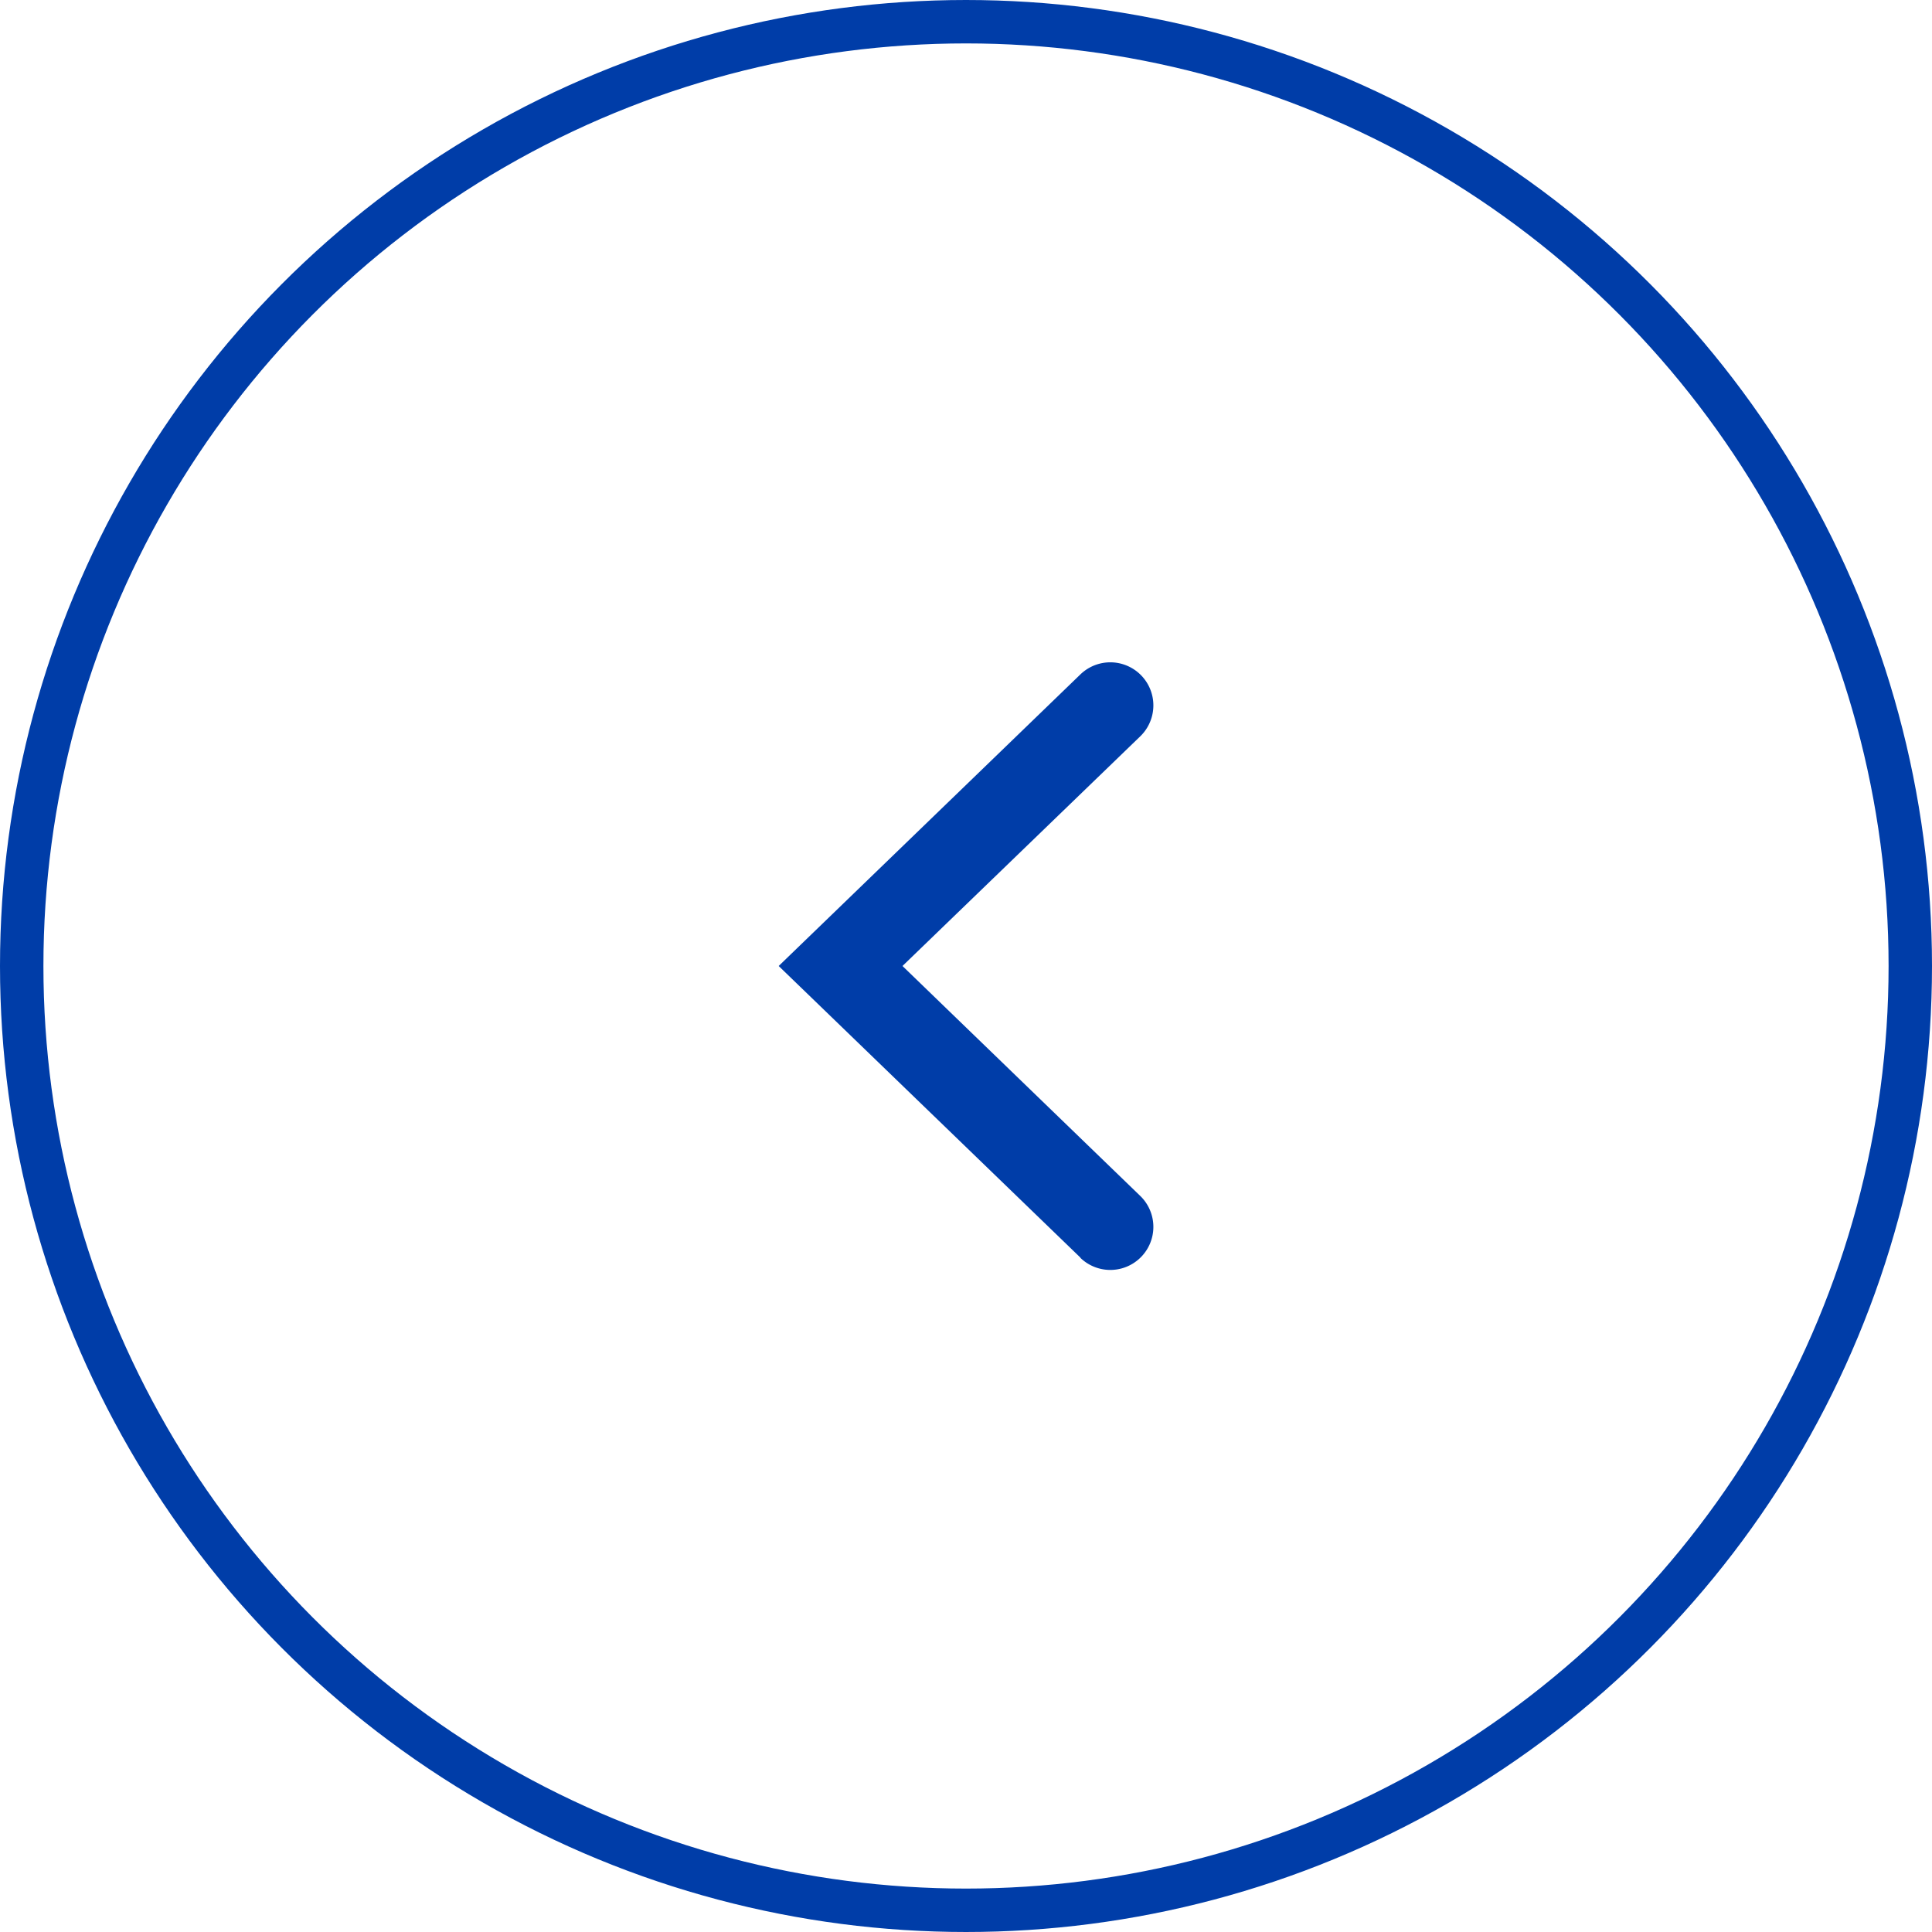 <svg id="Left_arrow" data-name="Left arrow" xmlns="http://www.w3.org/2000/svg" width="89" height="89" viewBox="0 0 89 89">
  <g id="Ellipse_397" data-name="Ellipse 397" fill="none" stroke="#003da8" stroke-width="2">
    <circle cx="44.5" cy="44.5" r="44.5" stroke="none"/>
    <circle cx="44.5" cy="44.5" r="43.5" fill="none"/>
  </g>
  <g id="angle-line_5_" data-name="angle-line (5)" transform="translate(65.491 23.509) rotate(90)">
    <path id="Path_38593" data-name="Path 38593" d="M27.423,3.36,13.989,17.26.555,3.36A1.983,1.983,0,1,1,3.412.607l10.577,10.95L24.578.607A1.983,1.983,0,1,1,27.435,3.36Z" transform="translate(7.002 12.36)" fill="#003da8"/>
    <rect id="Rectangle_615" data-name="Rectangle 615" width="41.981" height="41.981" fill="rgba(0,0,0,0)"/>
  </g>
</svg>
